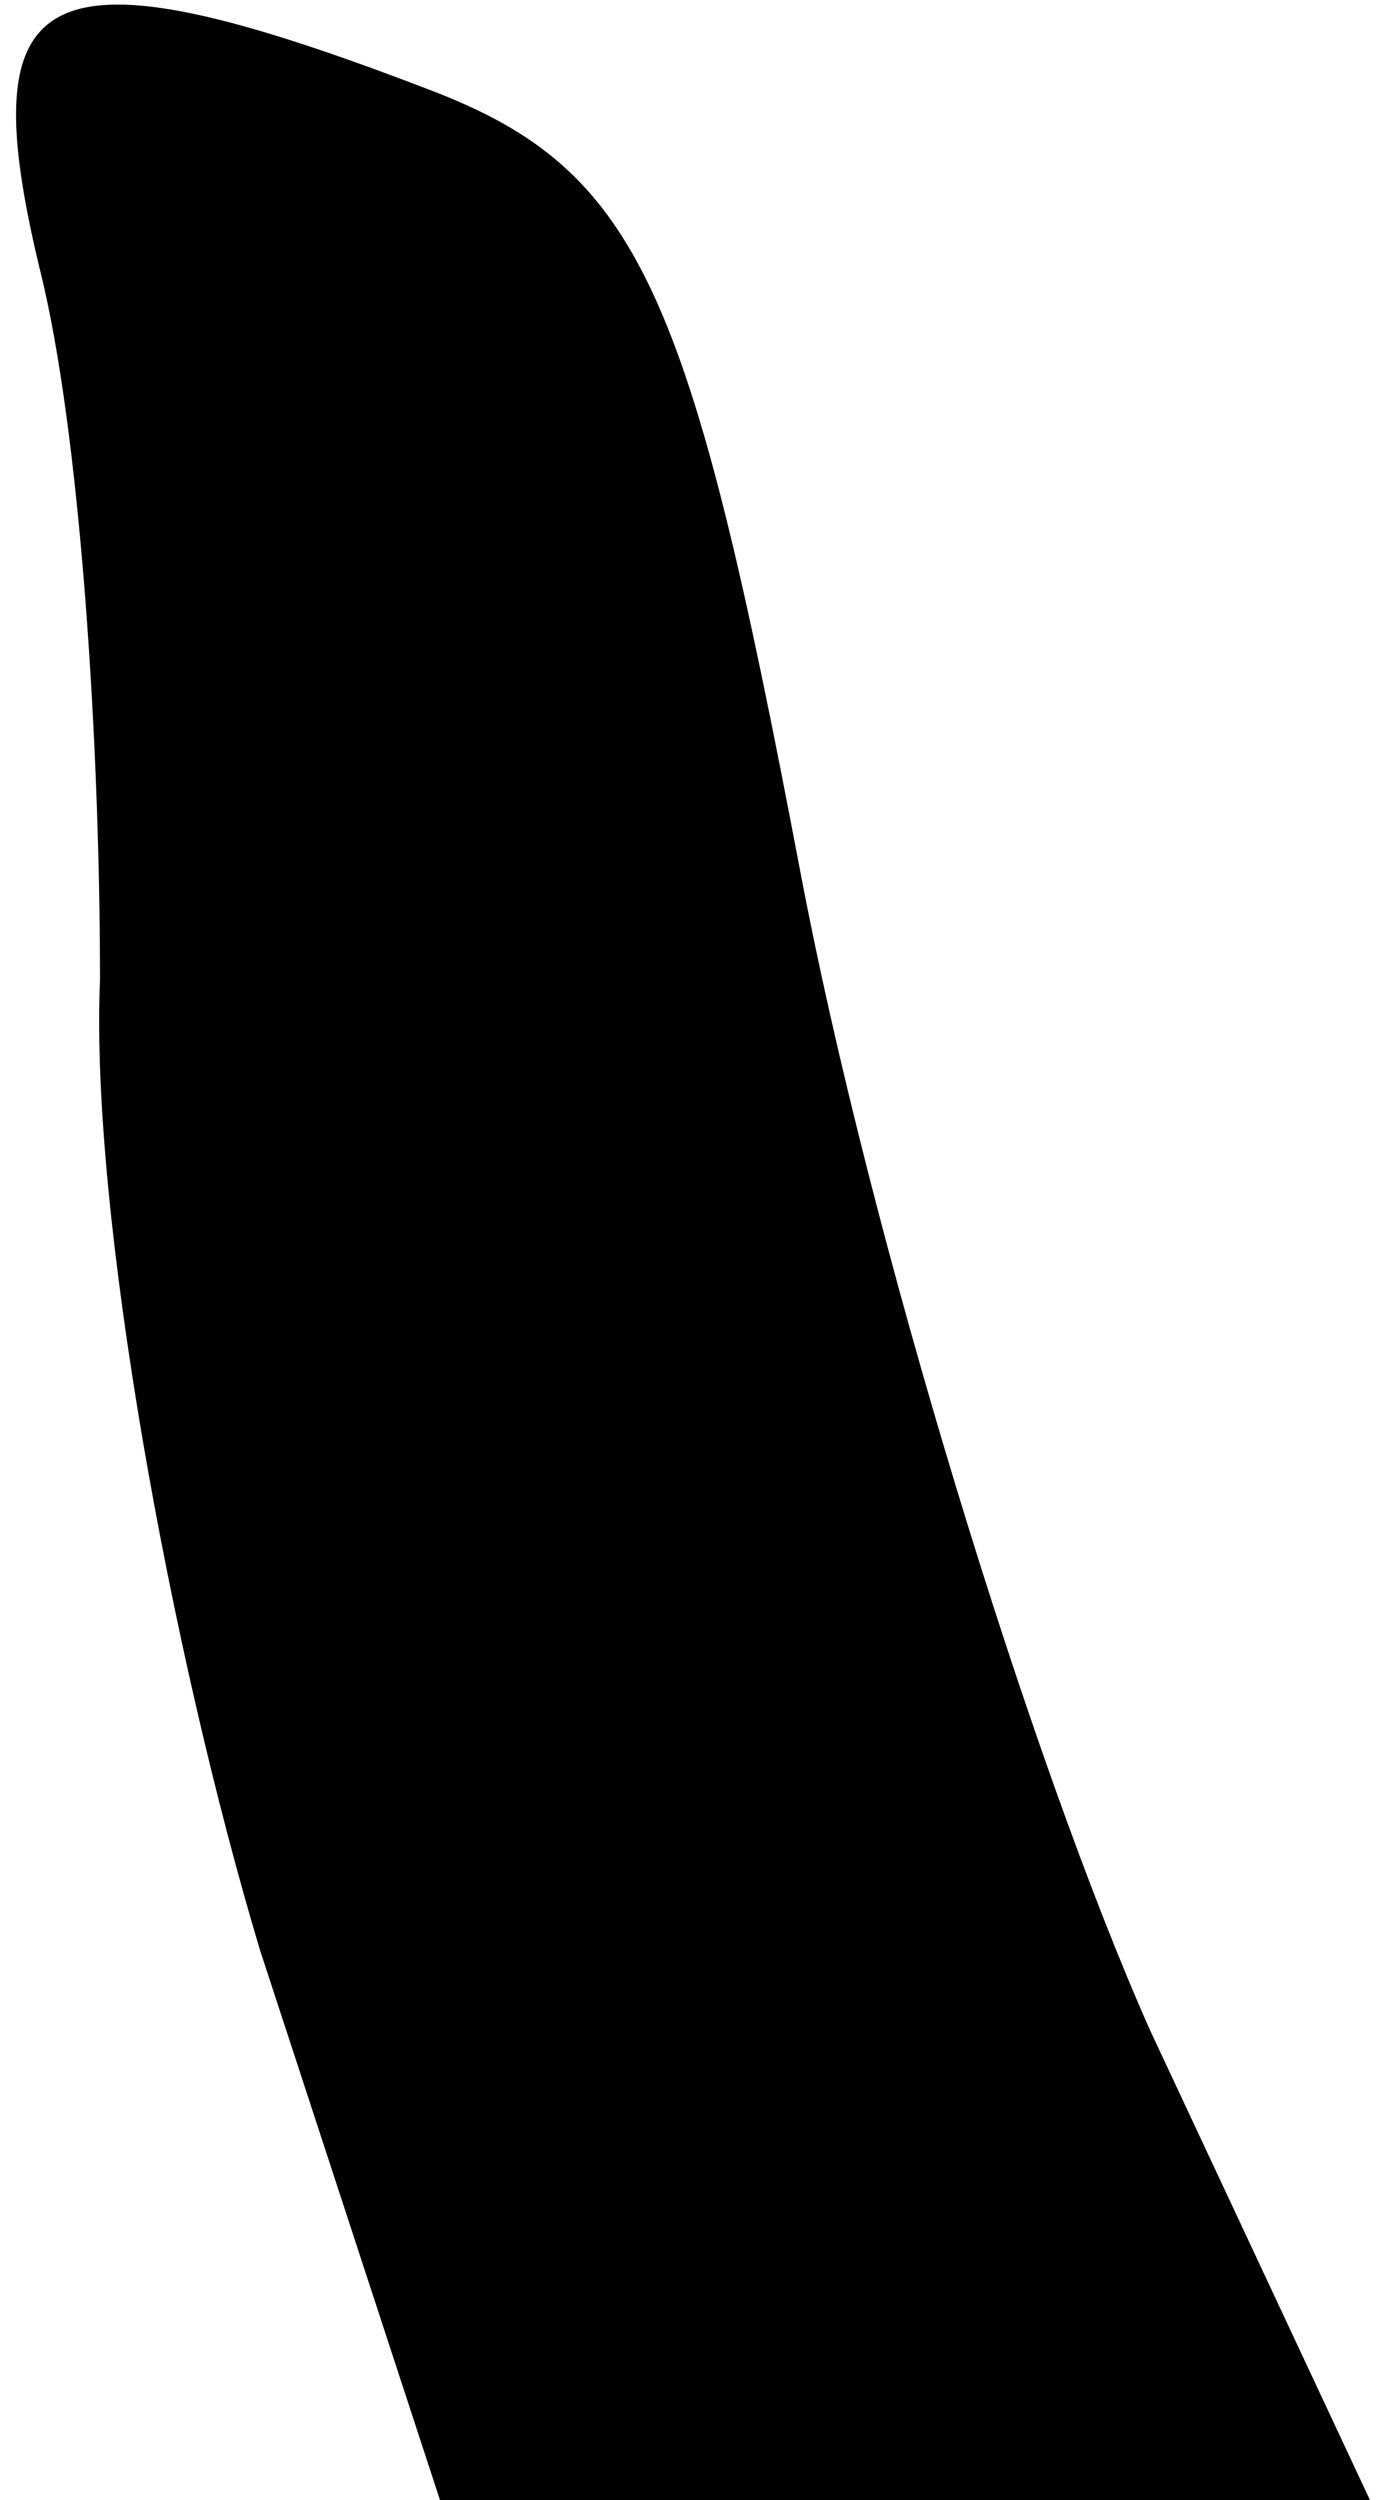 <?xml version="1.0" standalone="no"?>
<!DOCTYPE svg PUBLIC "-//W3C//DTD SVG 20010904//EN"
 "http://www.w3.org/TR/2001/REC-SVG-20010904/DTD/svg10.dtd">
<svg version="1.0" xmlns="http://www.w3.org/2000/svg"
 width="14pt" height="25pt" viewBox="0 0 14 25"
 preserveAspectRatio="xMidYMid meet">
<g transform="translate(0,25) scale(0.1,-0.1)"
fill="#000000" stroke="none">
<path fill="#000000" stroke="none" d="M4 223 c4 -16 6 -47 6 -71 -1 -23 7
-67 16 -97 l18 -55 46 0 47 0 -22 47 c-12 27 -28 79 -35 116 -11 58 -16 70
-37 78 -39 15 -46 11 -39 -18z"/>
</g>
</svg>
